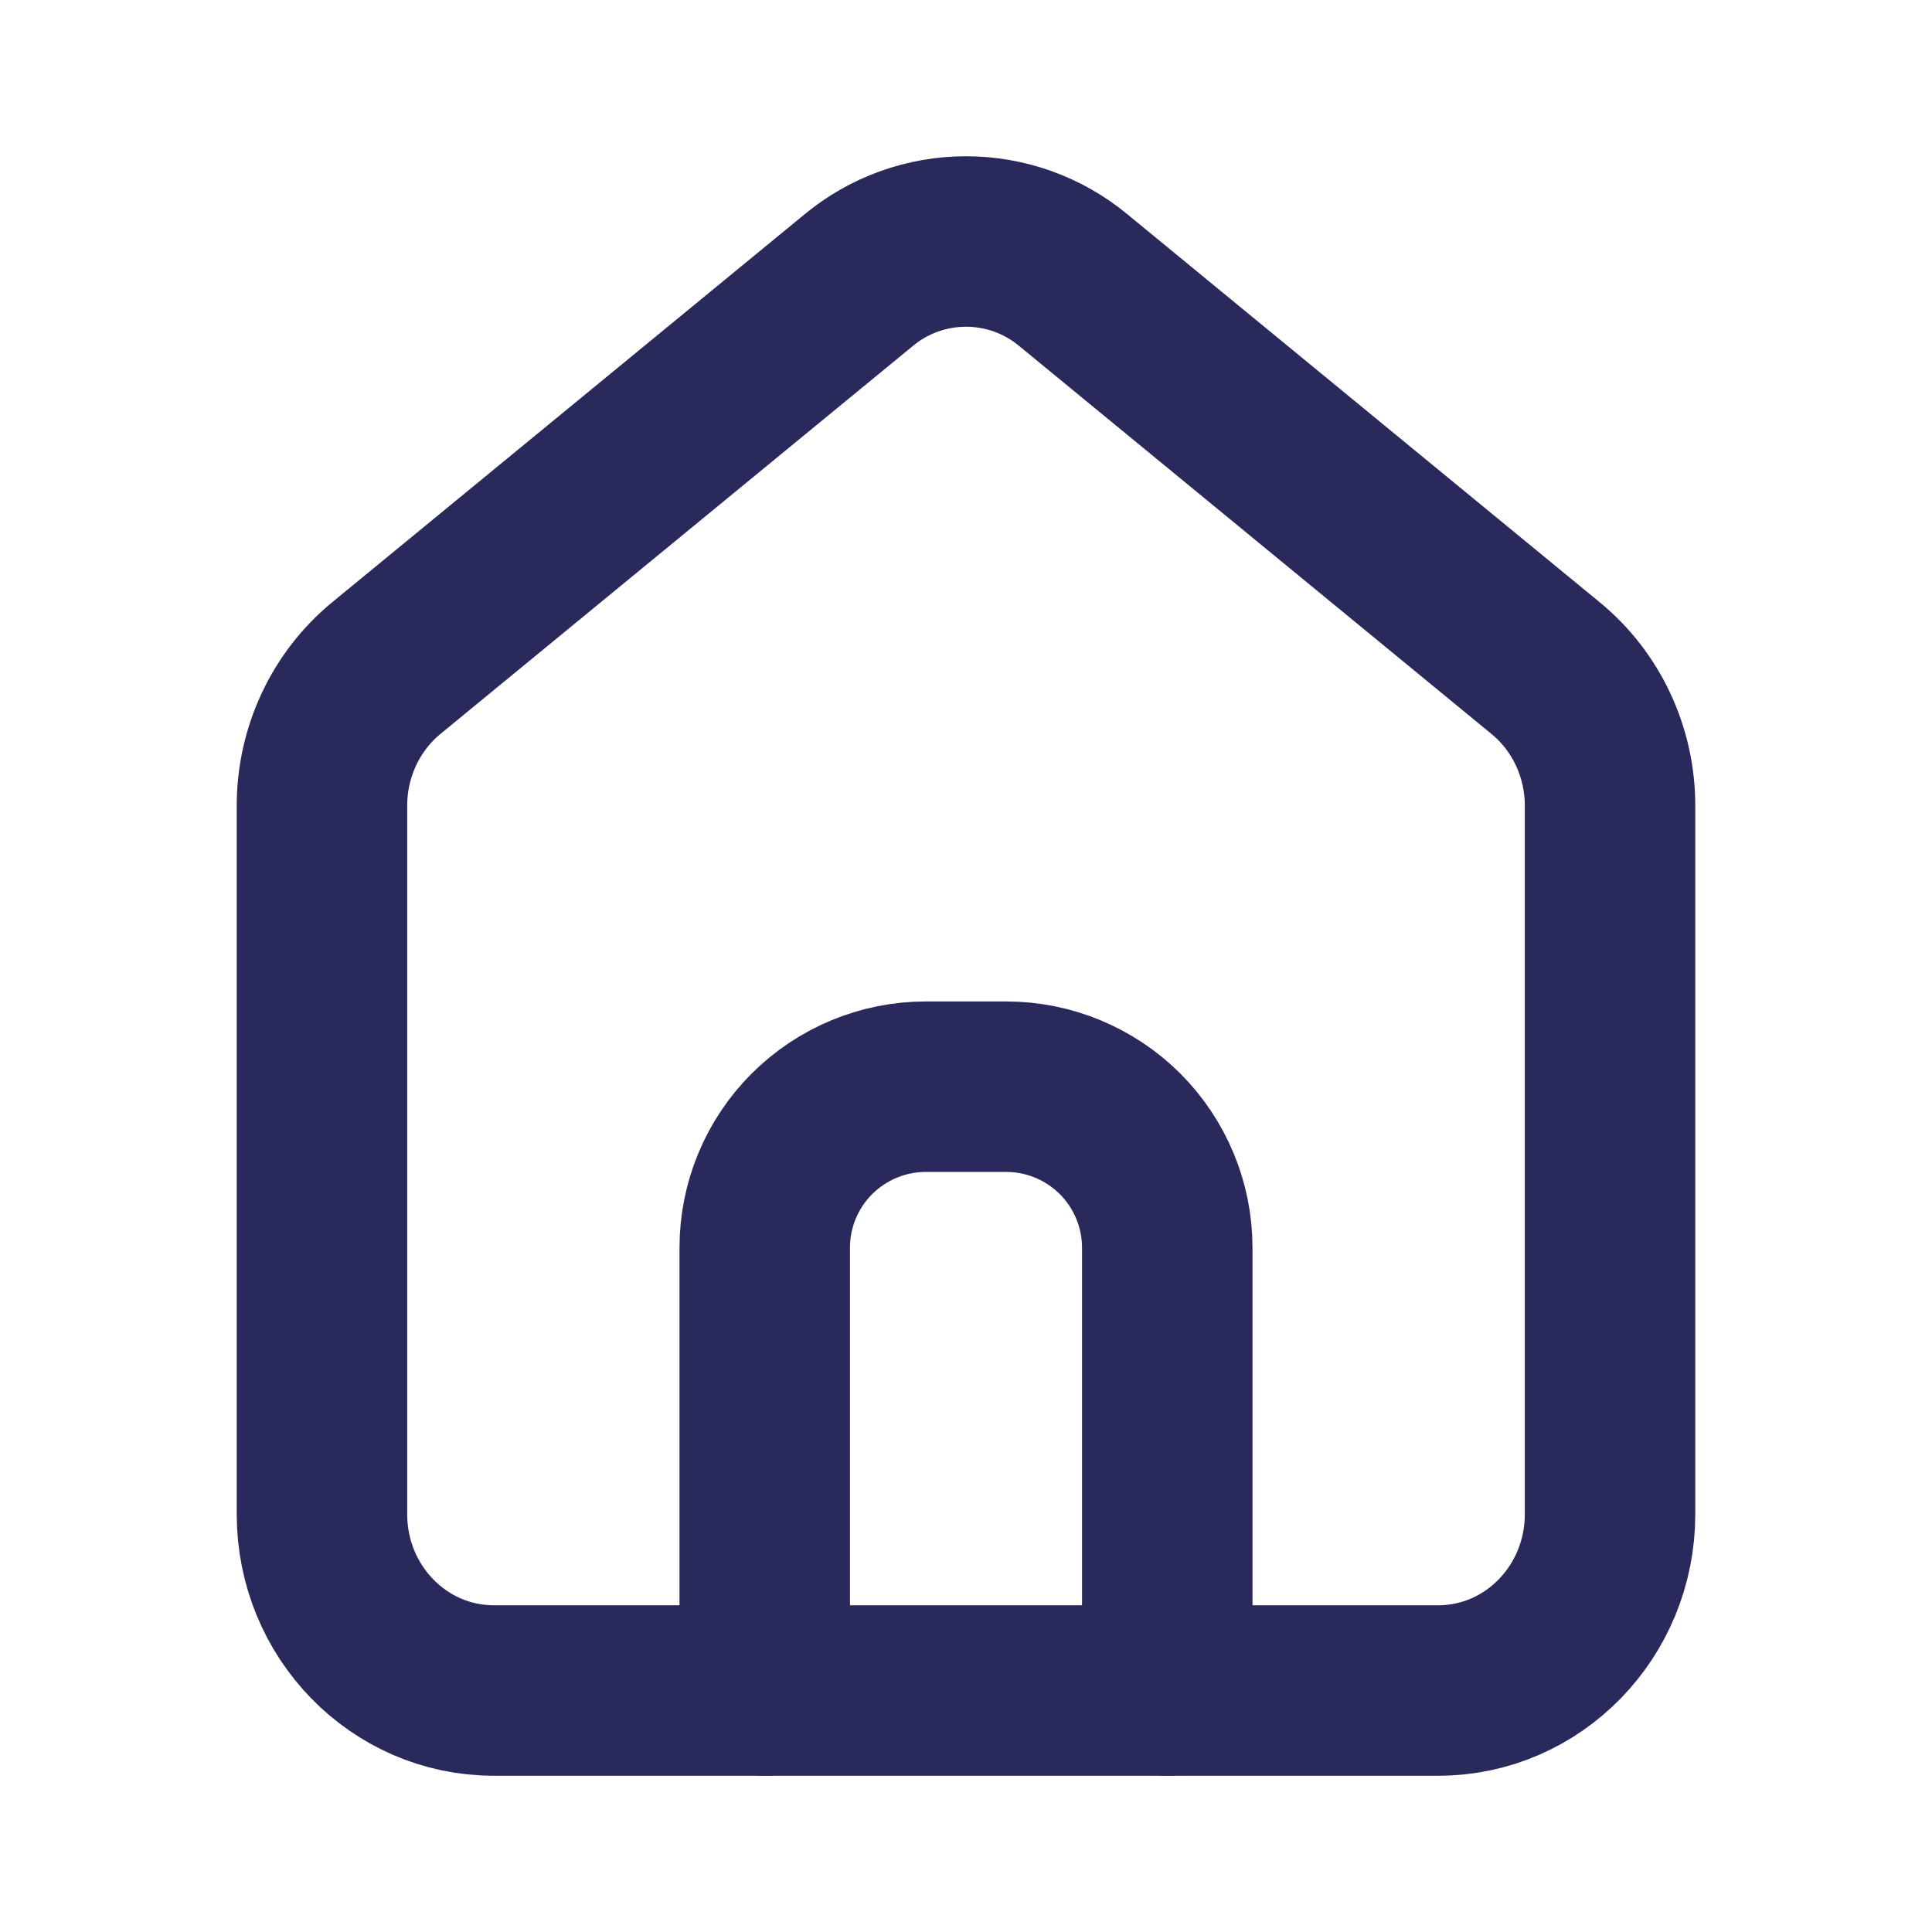 <svg width="17" height="17" viewBox="0 0 17 17" fill="none" xmlns="http://www.w3.org/2000/svg">
<path d="M4.344 14.875C3.51 14.875 2.833 14.181 2.833 13.324V7.089C2.833 6.618 3.042 6.172 3.4 5.878L7.556 2.465C7.821 2.245 8.155 2.125 8.5 2.125C8.845 2.125 9.179 2.245 9.444 2.465L13.599 5.878C13.958 6.172 14.167 6.618 14.167 7.089V13.324C14.167 14.181 13.49 14.875 12.656 14.875H4.344Z" stroke="#2A295C" stroke-width="1.5" stroke-linecap="round" stroke-linejoin="round"/>
<path d="M6.729 14.875V10.979C6.729 10.603 6.878 10.243 7.144 9.977C7.41 9.712 7.77 9.562 8.146 9.562H8.854C9.23 9.562 9.59 9.712 9.856 9.977C10.121 10.243 10.271 10.603 10.271 10.979V14.875" stroke="#2A295C" stroke-width="1.5" stroke-linecap="round" stroke-linejoin="round"/>
</svg>

